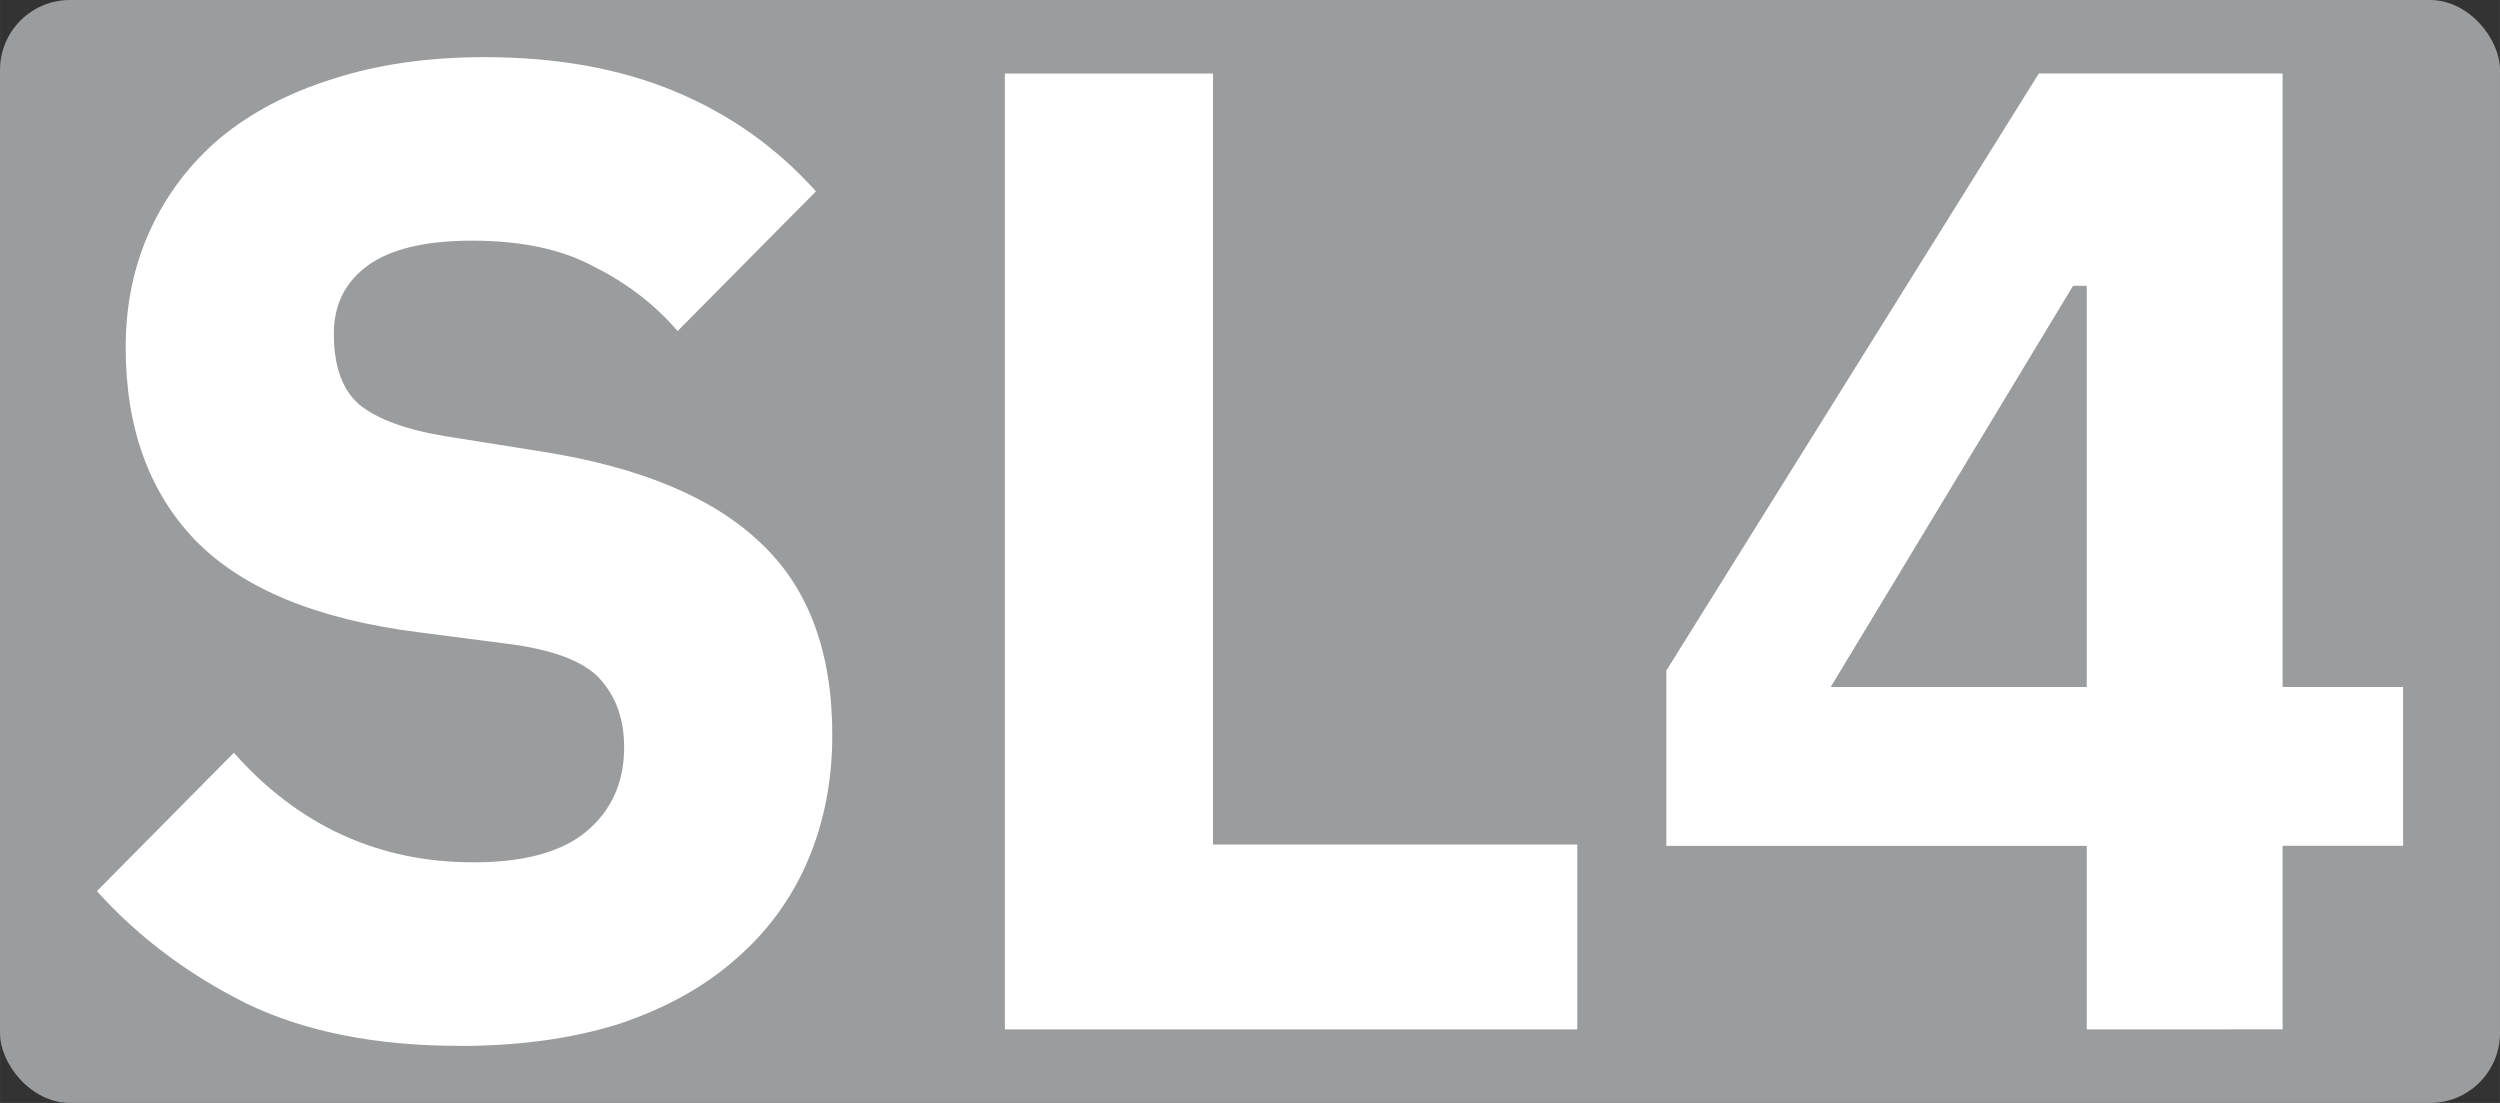 <?xml version="1.0" encoding="UTF-8" standalone="no"?>
<!-- Created with Inkscape (http://www.inkscape.org/) -->

<svg
   width="170"
   height="75"
   viewBox="0 0 44.979 19.844"
   version="1.1"
   id="svg1"
   xml:space="preserve"
   xmlns="http://www.w3.org/2000/svg"
   xmlns:svg="http://www.w3.org/2000/svg"><rect x="0" y="0" width="44.979" height="19.844" fill="#333333" stroke="none"/><defs
     id="defs1" /><g
     id="layer1"
     transform="translate(-2.928,-155.053)"><rect
       style="fill:#9a9c9d;fill-opacity:1;stroke-width:0.169"
       id="rect8"
       width="44.979"
       height="19.844"
       x="2.928"
       y="155.053"
       ry="1.258" /><path
       style="font-weight:bold;font-size:24.639px;line-height:22.175px;font-family:'IBM Plex Sans';-inkscape-font-specification:'IBM Plex Sans Bold';text-align:center;text-anchor:middle;fill:#ffffff;stroke-width:0.484"
       d="m 11.201,173.87 q -2.267,0 -3.844,-0.764 -1.577,-0.788 -2.686,-2.02 l 2.464,-2.489 q 1.749,1.971 4.312,1.971 1.38,0 2.045,-0.567 0.665,-0.567 0.665,-1.503 0,-0.715 -0.394,-1.183 -0.394,-0.493 -1.602,-0.665 L 10.462,166.429 q -2.735,-0.345 -4.016,-1.651 -1.257,-1.306 -1.257,-3.474 0,-1.158 0.444,-2.119 0.444,-0.961 1.257,-1.651 0.838,-0.69 2.02,-1.059 1.207,-0.394 2.735,-0.394 1.946,0 3.425,0.616 1.478,0.616 2.538,1.799 l -2.489,2.513 q -0.616,-0.715 -1.503,-1.158 -0.862,-0.468 -2.193,-0.468 -1.257,0 -1.873,0.444 -0.616,0.444 -0.616,1.232 0,0.887 0.468,1.281 0.493,0.394 1.577,0.567 l 1.7,0.271 q 2.661,0.419 3.942,1.651 1.281,1.207 1.281,3.449 0,1.232 -0.444,2.267 -0.444,1.035 -1.306,1.774 -0.838,0.739 -2.094,1.158 -1.257,0.394 -2.858,0.394 z m 9.806,-0.296 v -17.198 h 3.745 v 13.872 h 6.554 v 3.326 z m 19.465,0 v -3.302 h -7.564 v -3.154 l 6.702,-10.743 h 4.386 v 11.038 h 2.168 v 2.858 h -2.168 v 3.302 z m -4.607,-6.16 h 4.607 v -7.219 h -0.246 z"
       id="text8"
       aria-label="SL4" /></g></svg>
